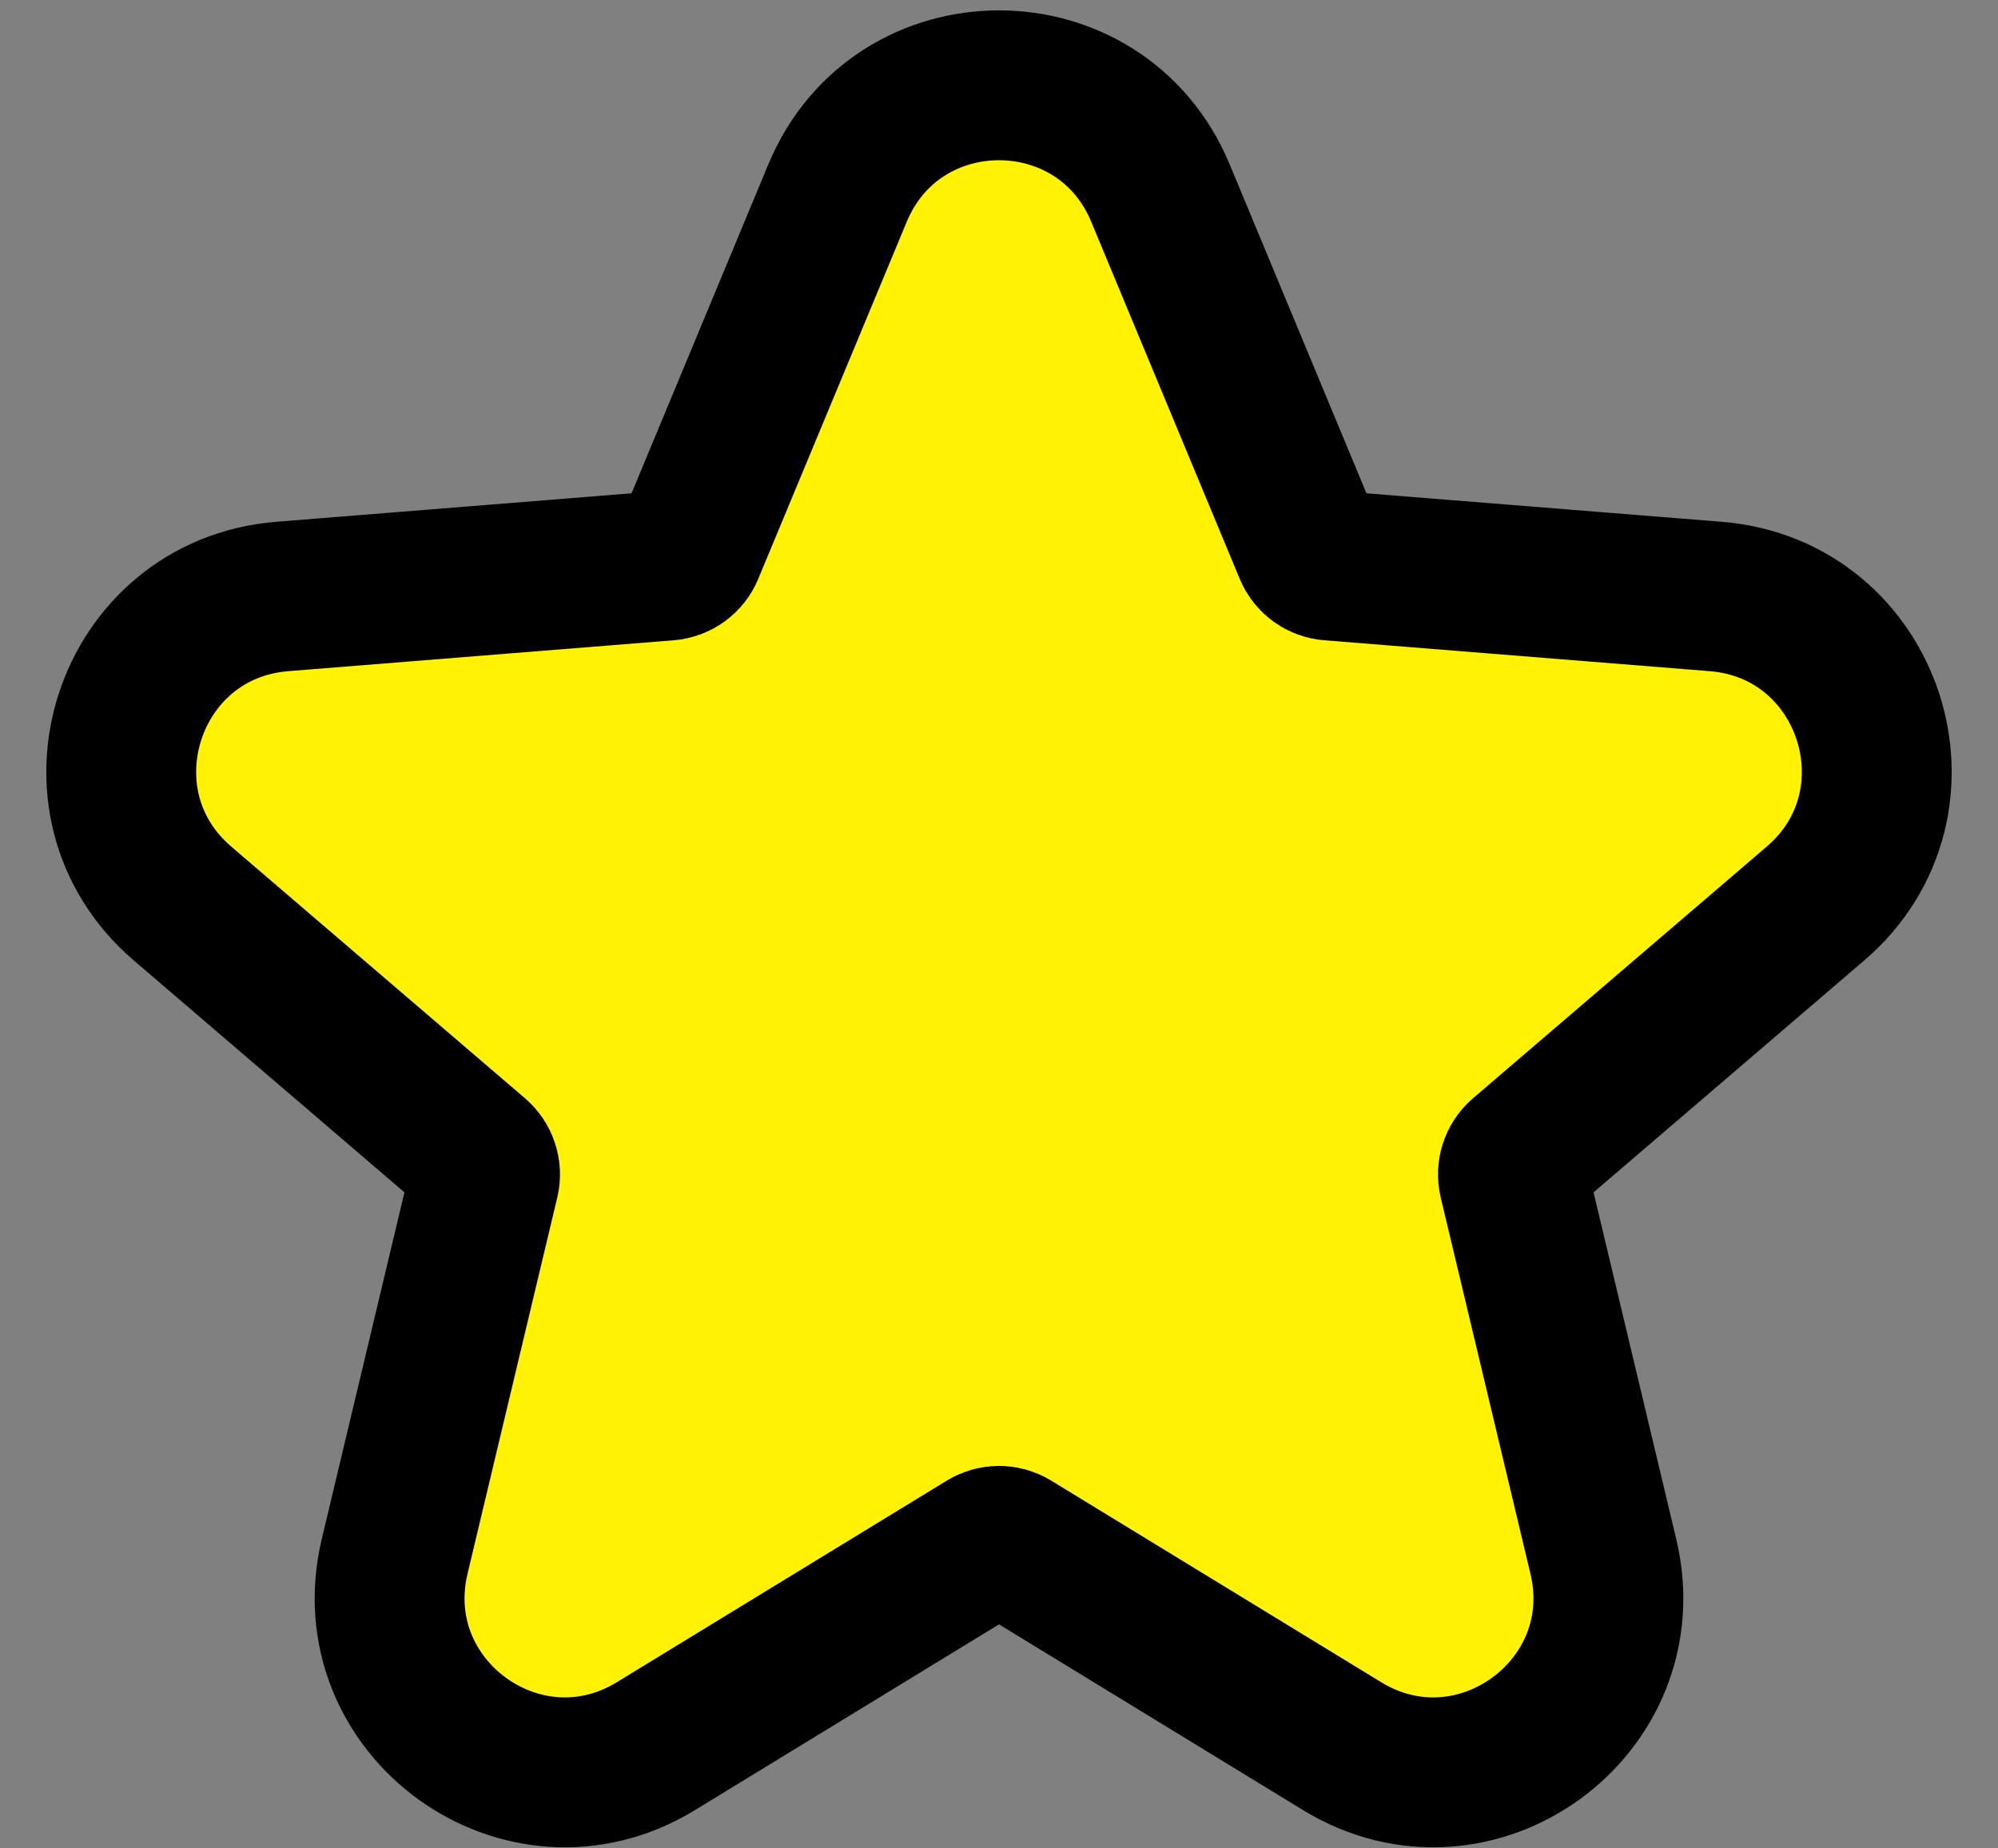 <svg width="40" height="37" viewBox="0 0 40 37" fill="none" xmlns="http://www.w3.org/2000/svg">
<rect x="0" y="0" width="40" height="37" fill="#808080" stroke="none"/>
<path d="M26.206 11.015L23.232 3.864C22.036 0.989 17.964 0.989 16.768 3.864L13.794 11.015C13.722 11.188 13.559 11.306 13.372 11.321L5.652 11.94C2.549 12.189 1.291 16.062 3.655 18.087L9.537 23.126C9.679 23.248 9.741 23.439 9.698 23.621L7.901 31.155C7.179 34.183 10.473 36.577 13.13 34.954L19.739 30.917C19.899 30.819 20.101 30.819 20.261 30.917L26.87 34.954C29.527 36.577 32.821 34.183 32.099 31.155L30.302 23.621C30.259 23.439 30.321 23.248 30.463 23.126L36.345 18.087C38.709 16.062 37.451 12.189 34.348 11.94L26.628 11.321C26.441 11.306 26.278 11.188 26.206 11.015Z" fill="#FFF204" stroke="black" stroke-width="3"/>
</svg>
